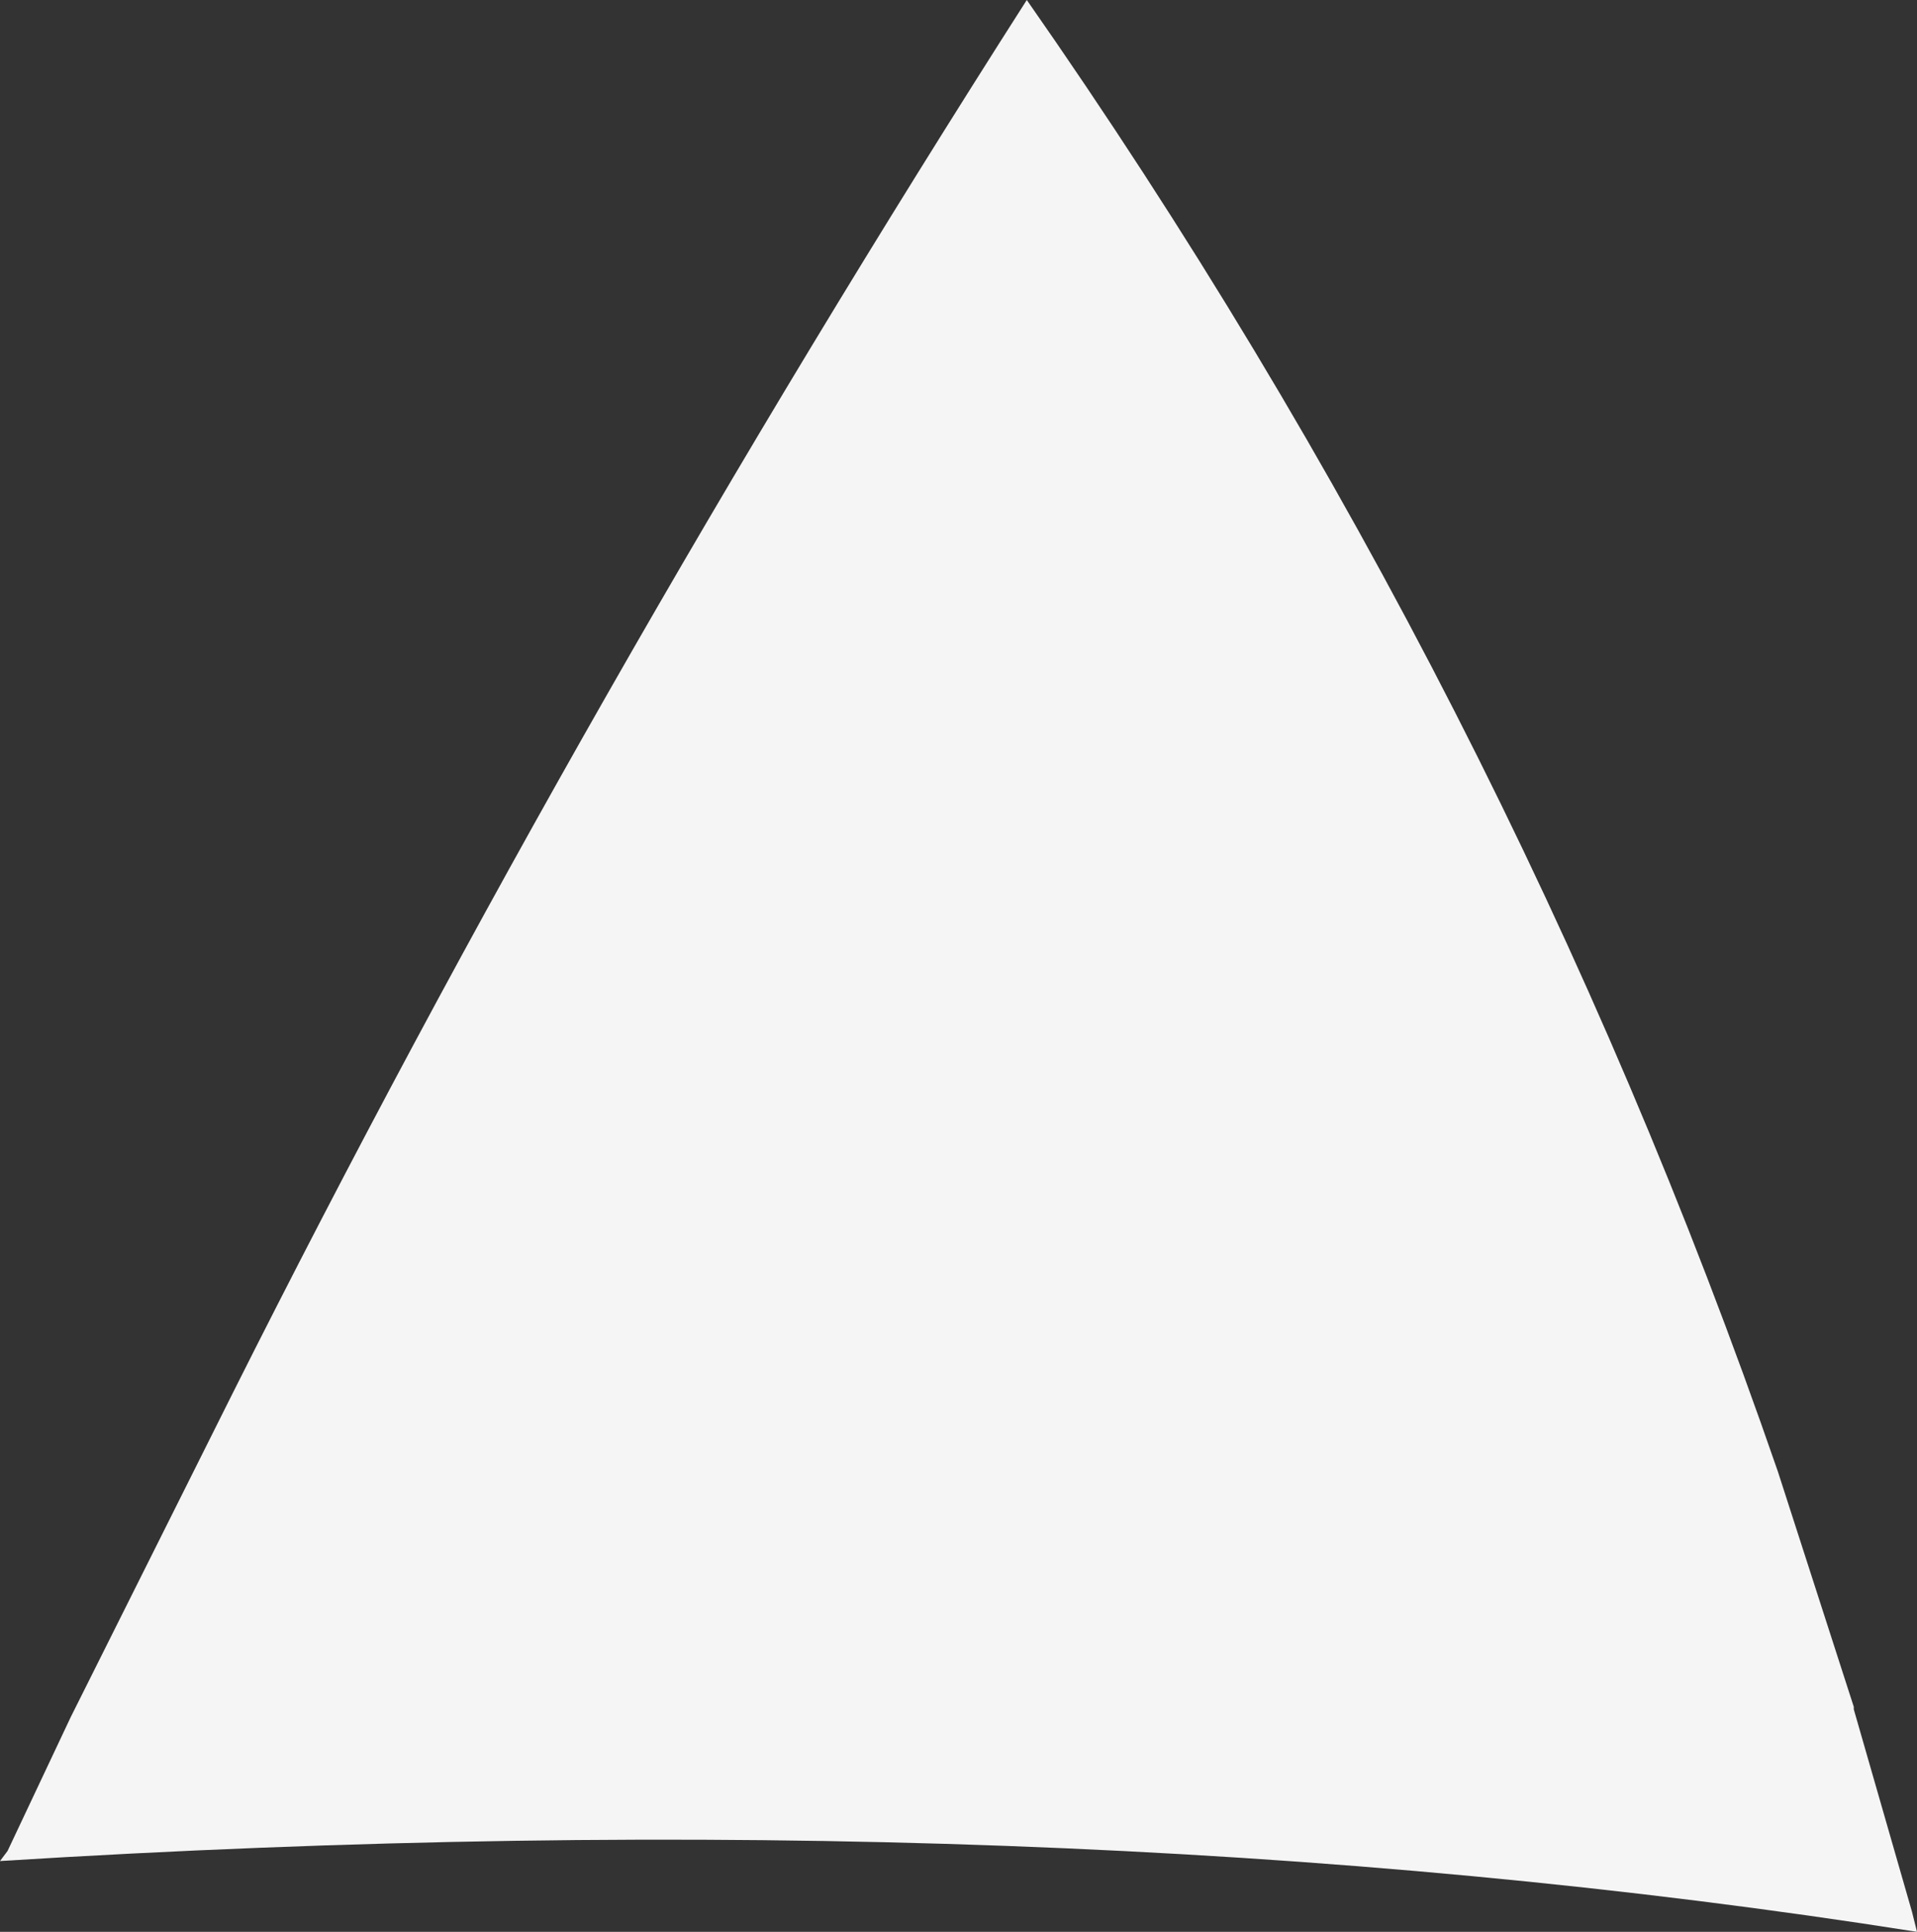 <?xml version="1.0" encoding="UTF-8" standalone="no"?>
<svg xmlns:xlink="http://www.w3.org/1999/xlink" height="38.2px" width="37.9px" xmlns="http://www.w3.org/2000/svg">
  <rect width="100%" height="100%" fill="#333333" stroke="none"/>
  <g transform="matrix(1.0, 0.0, 0.0, 1.0, 18.95, 19.1)">
    <path d="M18.95 19.1 Q1.85 16.4 -18.95 17.7 L-18.8 17.5 -17.55 14.85 -14.35 8.45 Q-7.4 -5.4 1.35 -19.1 10.85 -5.5 16.2 10.0 L17.7 14.65 17.7 14.7 18.85 18.7 18.95 19.1" fill="#f5f5f5" fill-rule="evenodd" stroke="none"/>
  </g>
</svg>
